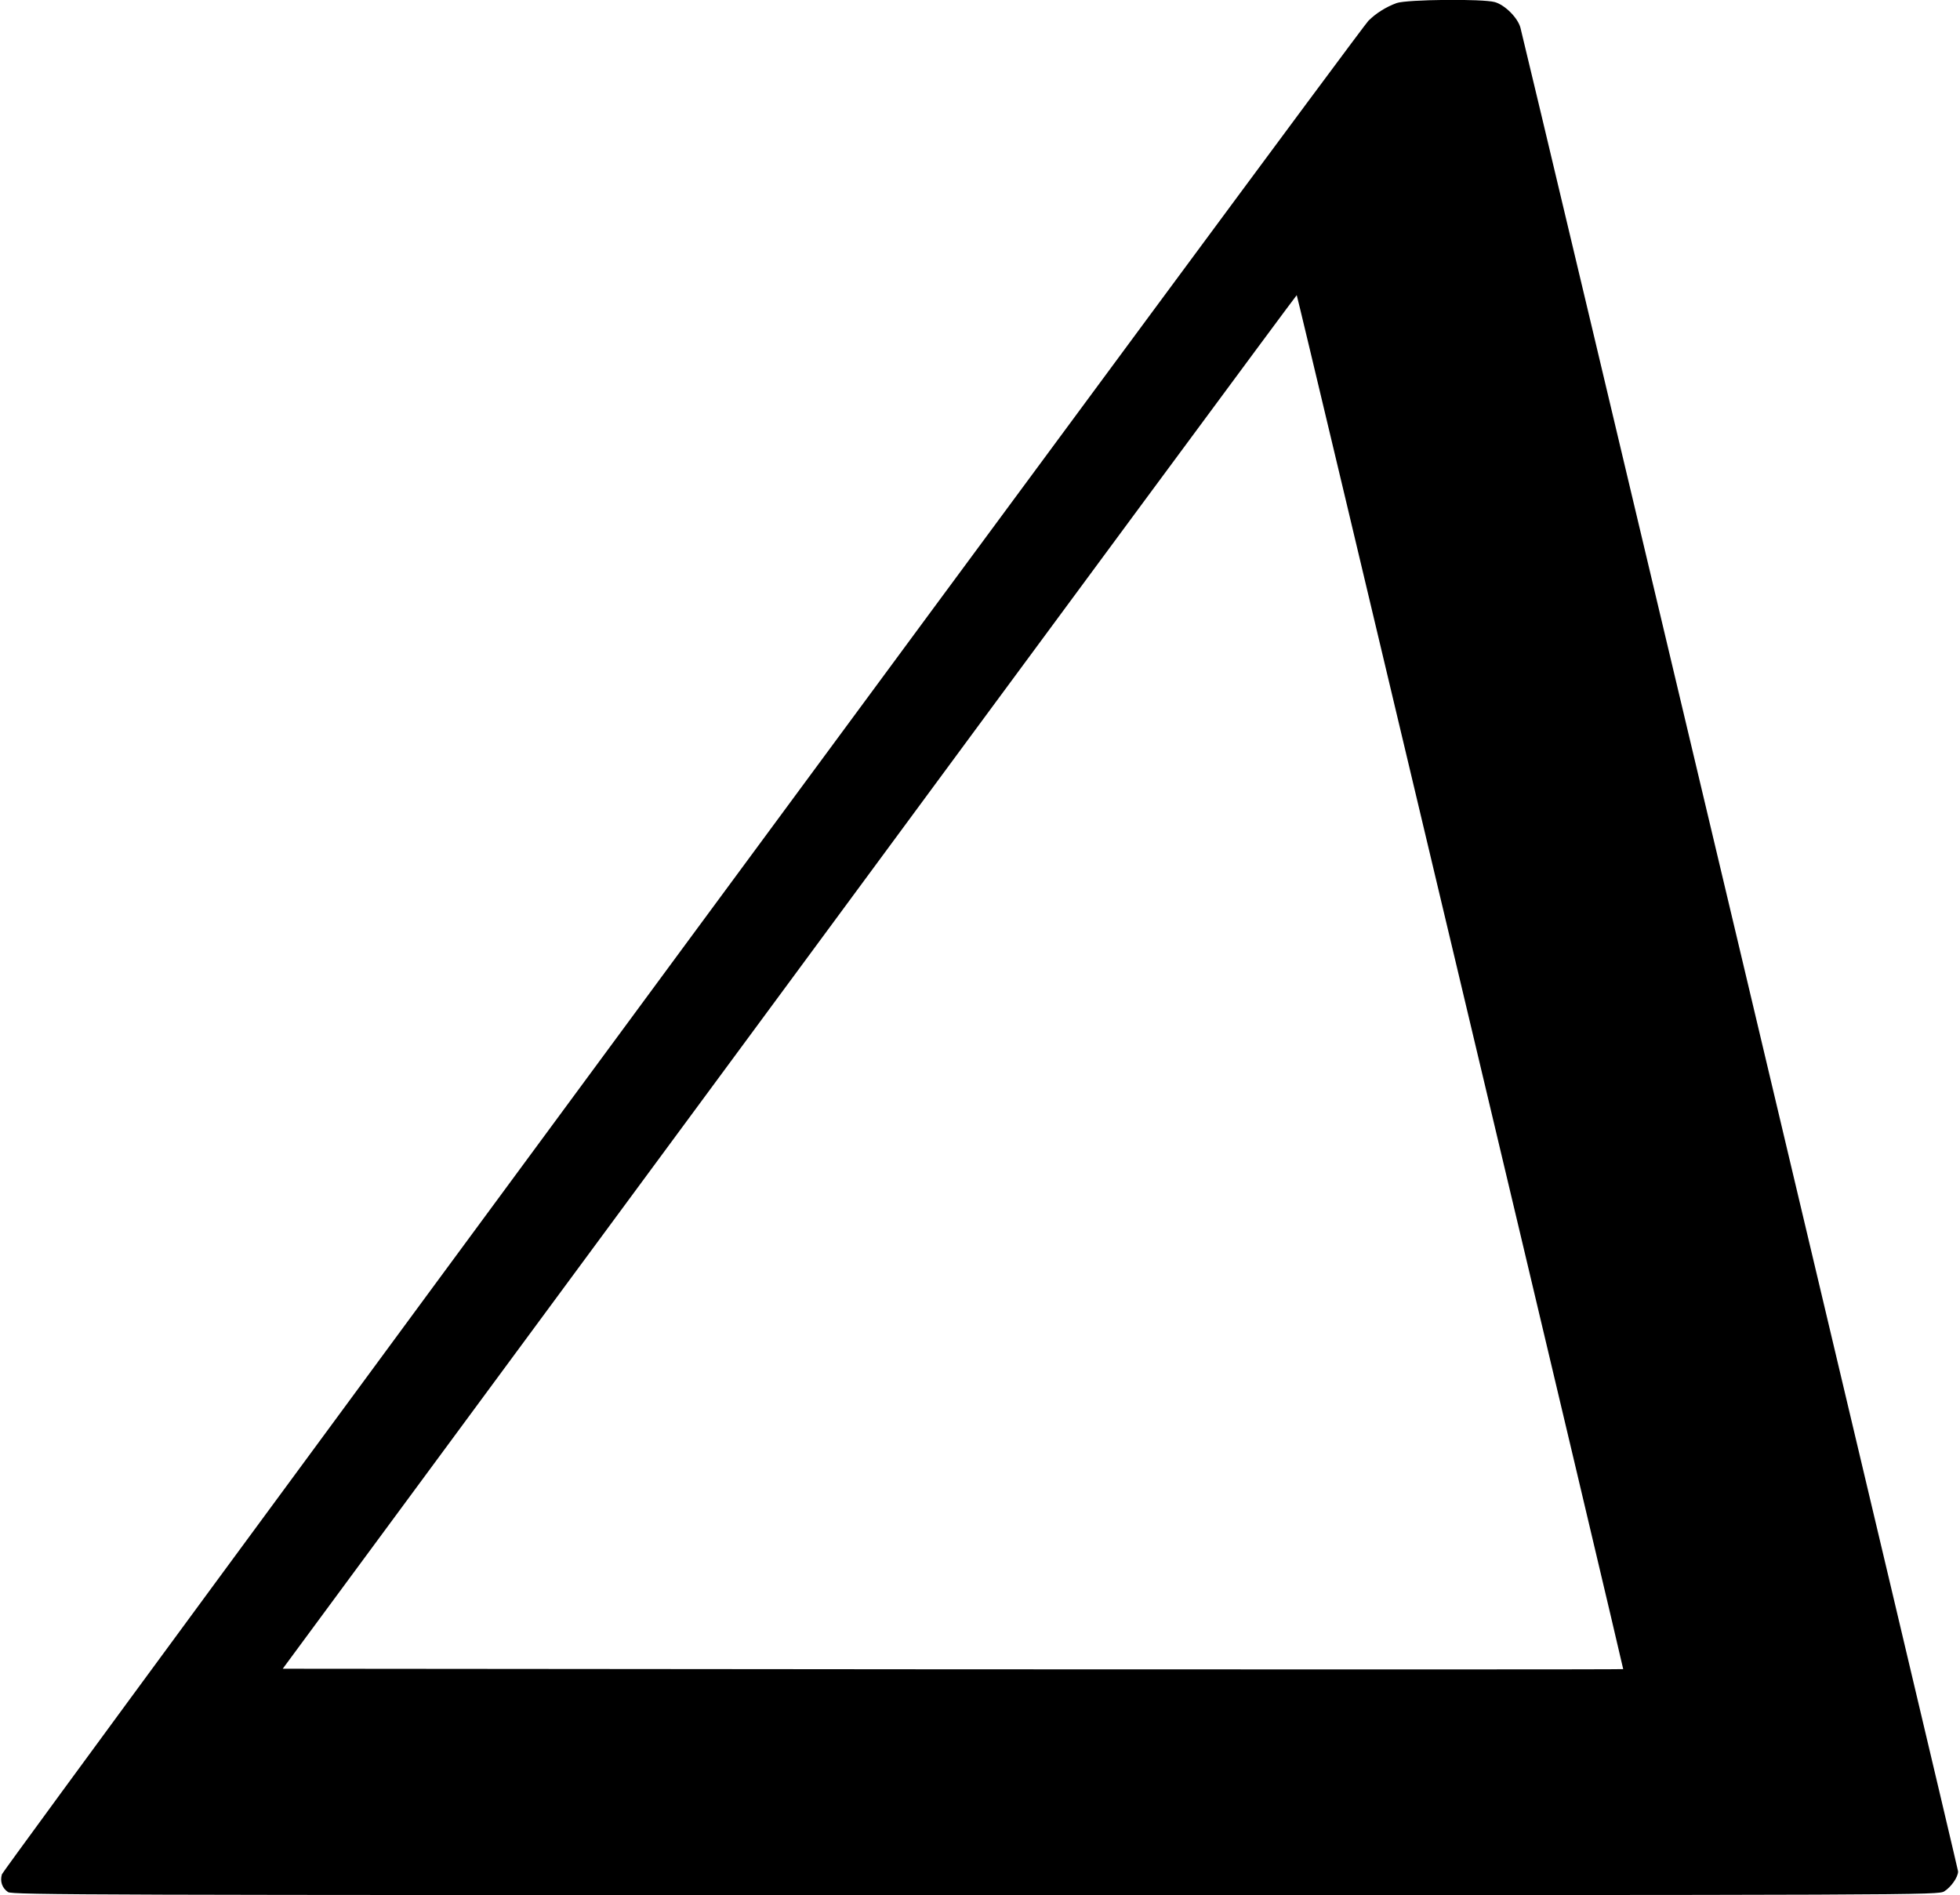<?xml version="1.0" standalone="no"?>
<!DOCTYPE svg PUBLIC "-//W3C//DTD SVG 20010904//EN"
 "http://www.w3.org/TR/2001/REC-SVG-20010904/DTD/svg10.dtd">
<svg version="1.0" xmlns="http://www.w3.org/2000/svg"
 width="1026pt" height="992pt" viewBox="0 0 1026 992"
 preserveAspectRatio="xMidYMid meet">
<g transform="translate(0,992) scale(0.1,-0.1)"
fill="#000000" stroke="none">
<path d="M7311 9904 c-55 -20 -108 -53 -148 -93 -53 -53 -7144 -9671 -7153
-9702 -11 -37 1 -72 32 -93 20 -15 457 -16 5063 -16 5011 0 5040 0 5073 20 35
22 72 74 72 104 0 15 -2257 9522 -2291 9651 -14 52 -81 119 -134 134 -64 18
-460 14 -514 -5z m334 -5125 c470 -1976 853 -3594 852 -3596 -2 -2 -1582 -2
-3510 -1 l-3507 3 2653 3596 c1458 1978 2653 3595 2655 3594 2 -1 387 -1619
857 -3596z"/>
</g>
</svg>
